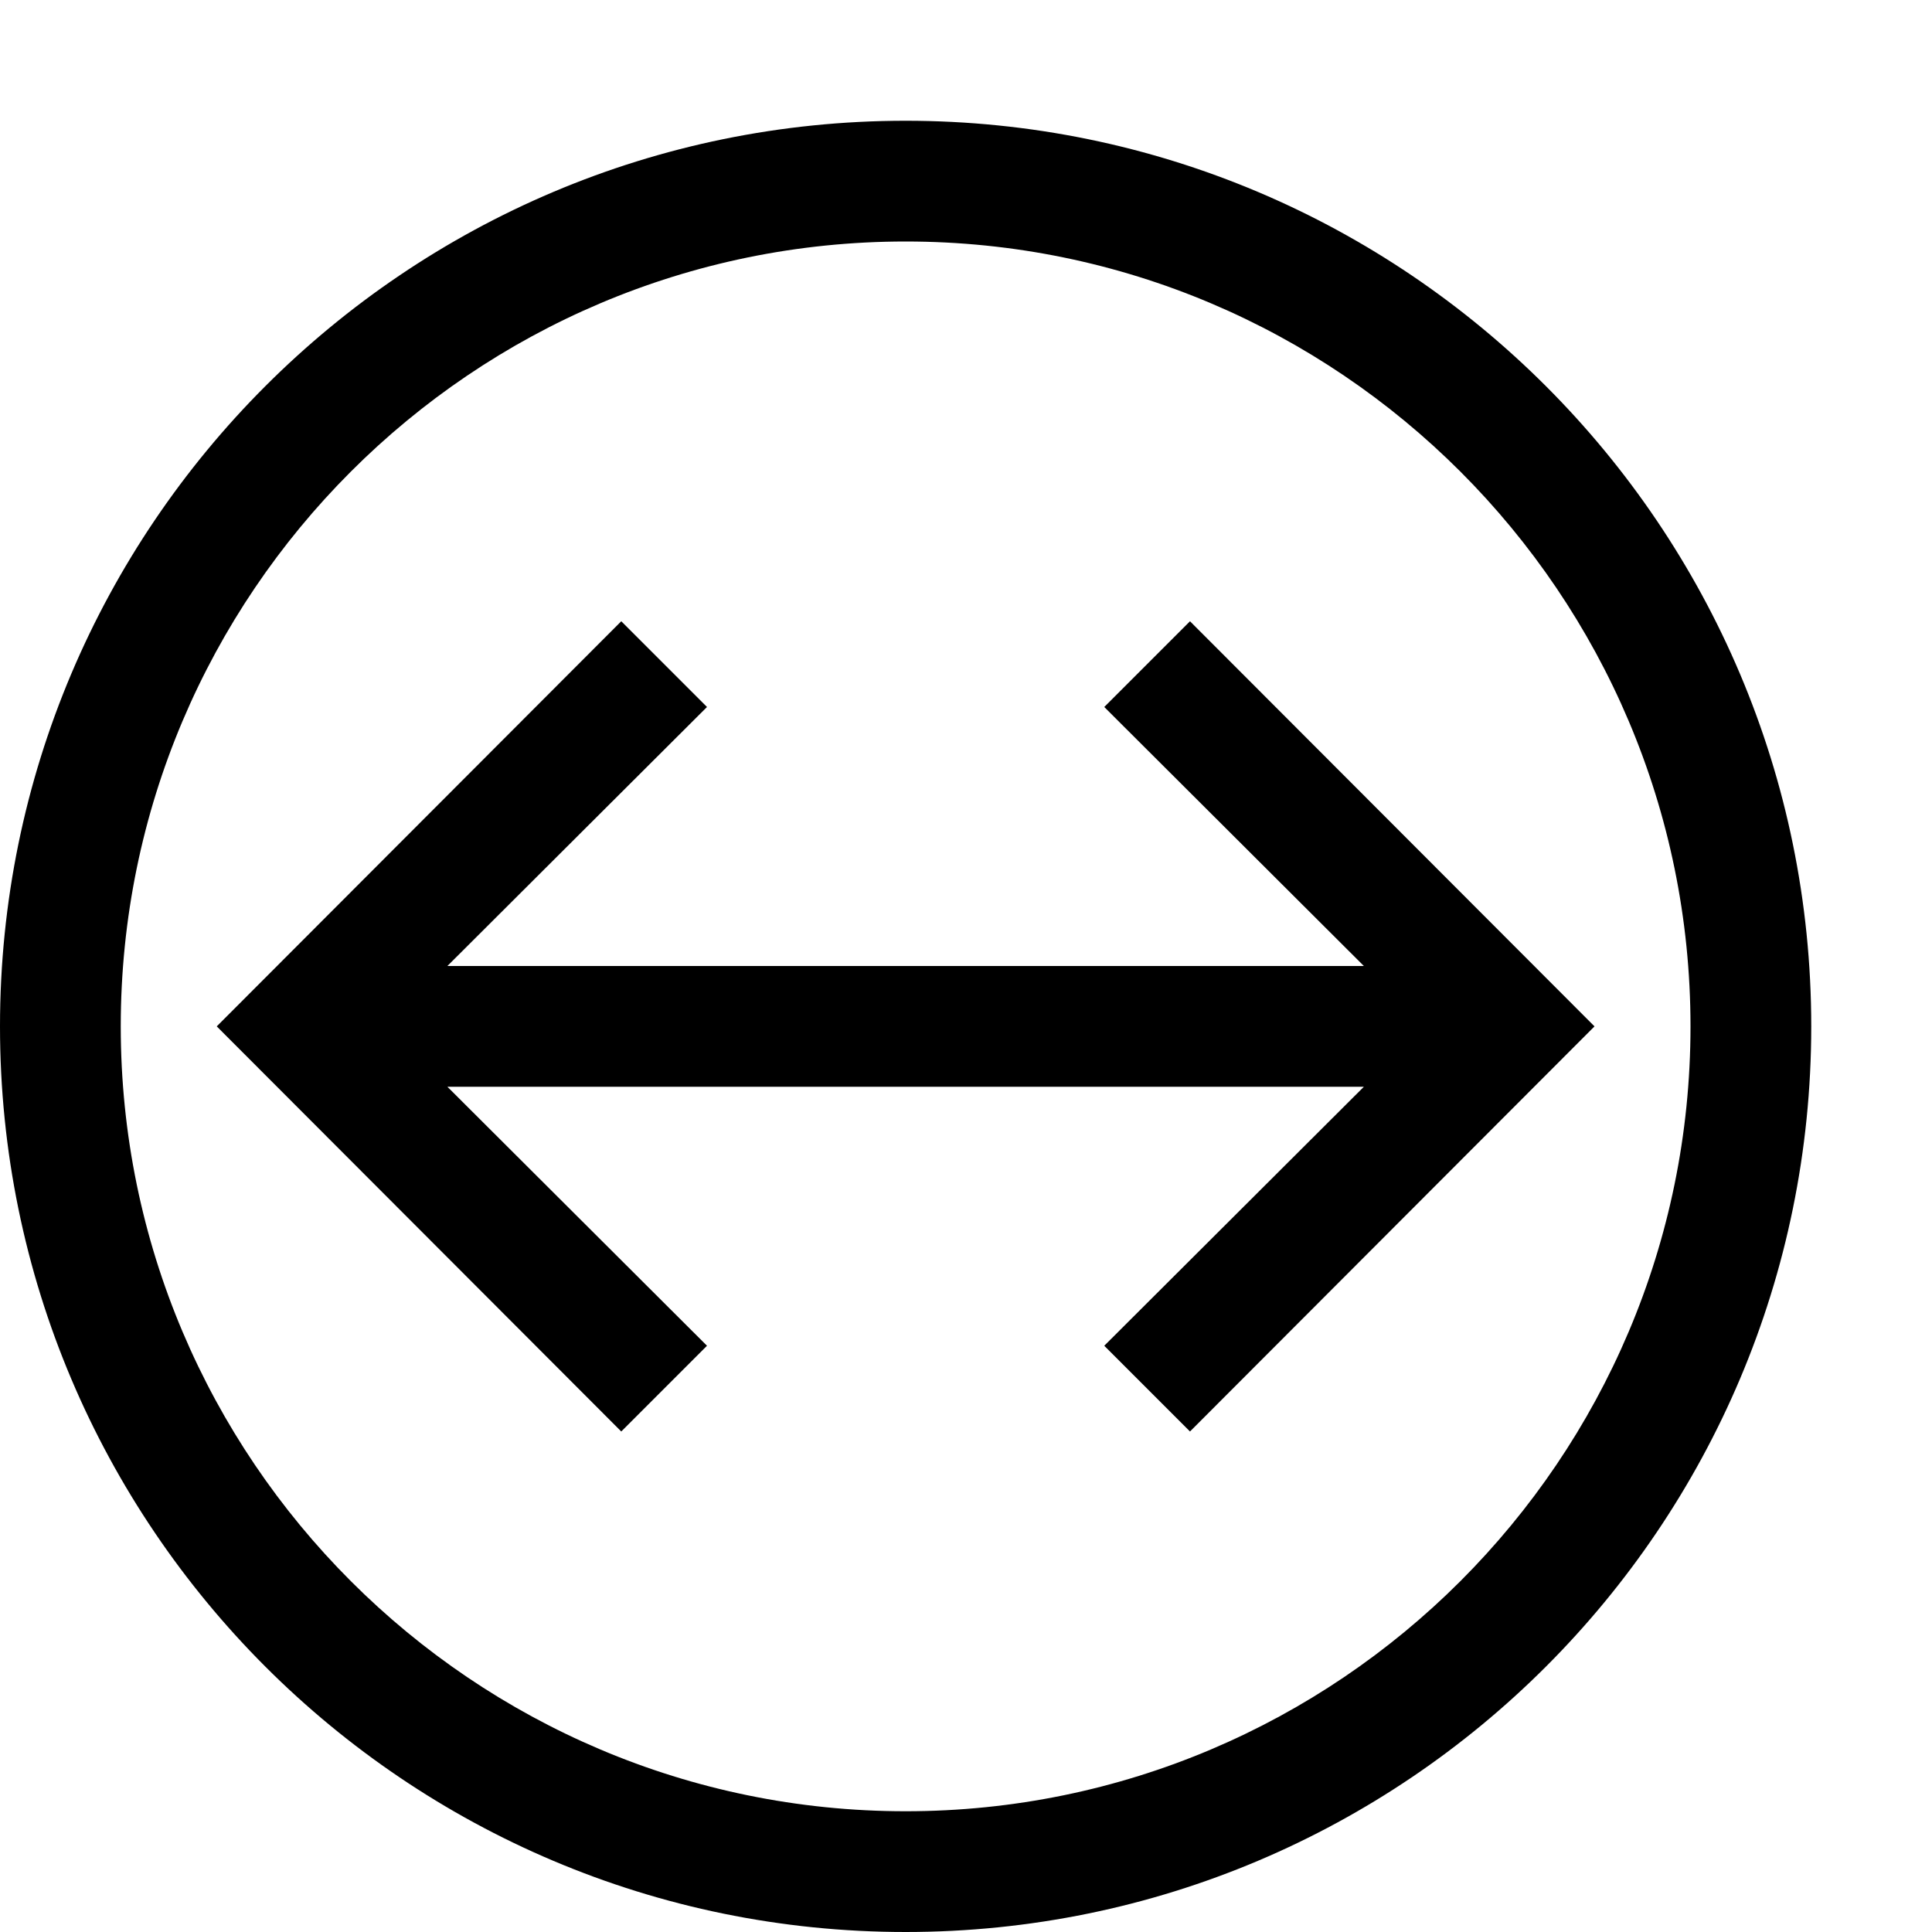 <?xml version="1.0" encoding="utf-8"?>
<!-- Generator: Adobe Illustrator 16.0.0, SVG Export Plug-In . SVG Version: 6.00 Build 0)  -->
<svg xmlns="http://www.w3.org/2000/svg" xmlns:xlink="http://www.w3.org/1999/xlink" version="1.1" id="257347051_Capa_1_grid" x="0px" y="0px" width="32px" height="32px" viewBox="0 0 32 32" enable-background="new 0 0 32 32" xml:space="preserve">
<g>
	<g>
		<g>
			<path d="M15,2C6.721,2,0,8.721,0,17c0,8.28,6.721,15,15,15c8.28,0,15-6.72,15-15C30,8.721,23.28,2,15,2z M15,30     C7.83,30,2,24.17,2,17S7.83,4,15,4s13,5.83,13,13S22.17,30,15,30z"/>
		</g>
		<g>
			<polygon points="3.59,17 10.29,10.29 11.71,11.71 7.41,16 22.59,16 18.29,11.71 19.71,10.29 26.41,17 19.71,23.71 18.29,22.29      22.59,18 7.41,18 11.71,22.29 10.29,23.71    "/>
		</g>
	</g>
</g>
</svg>
